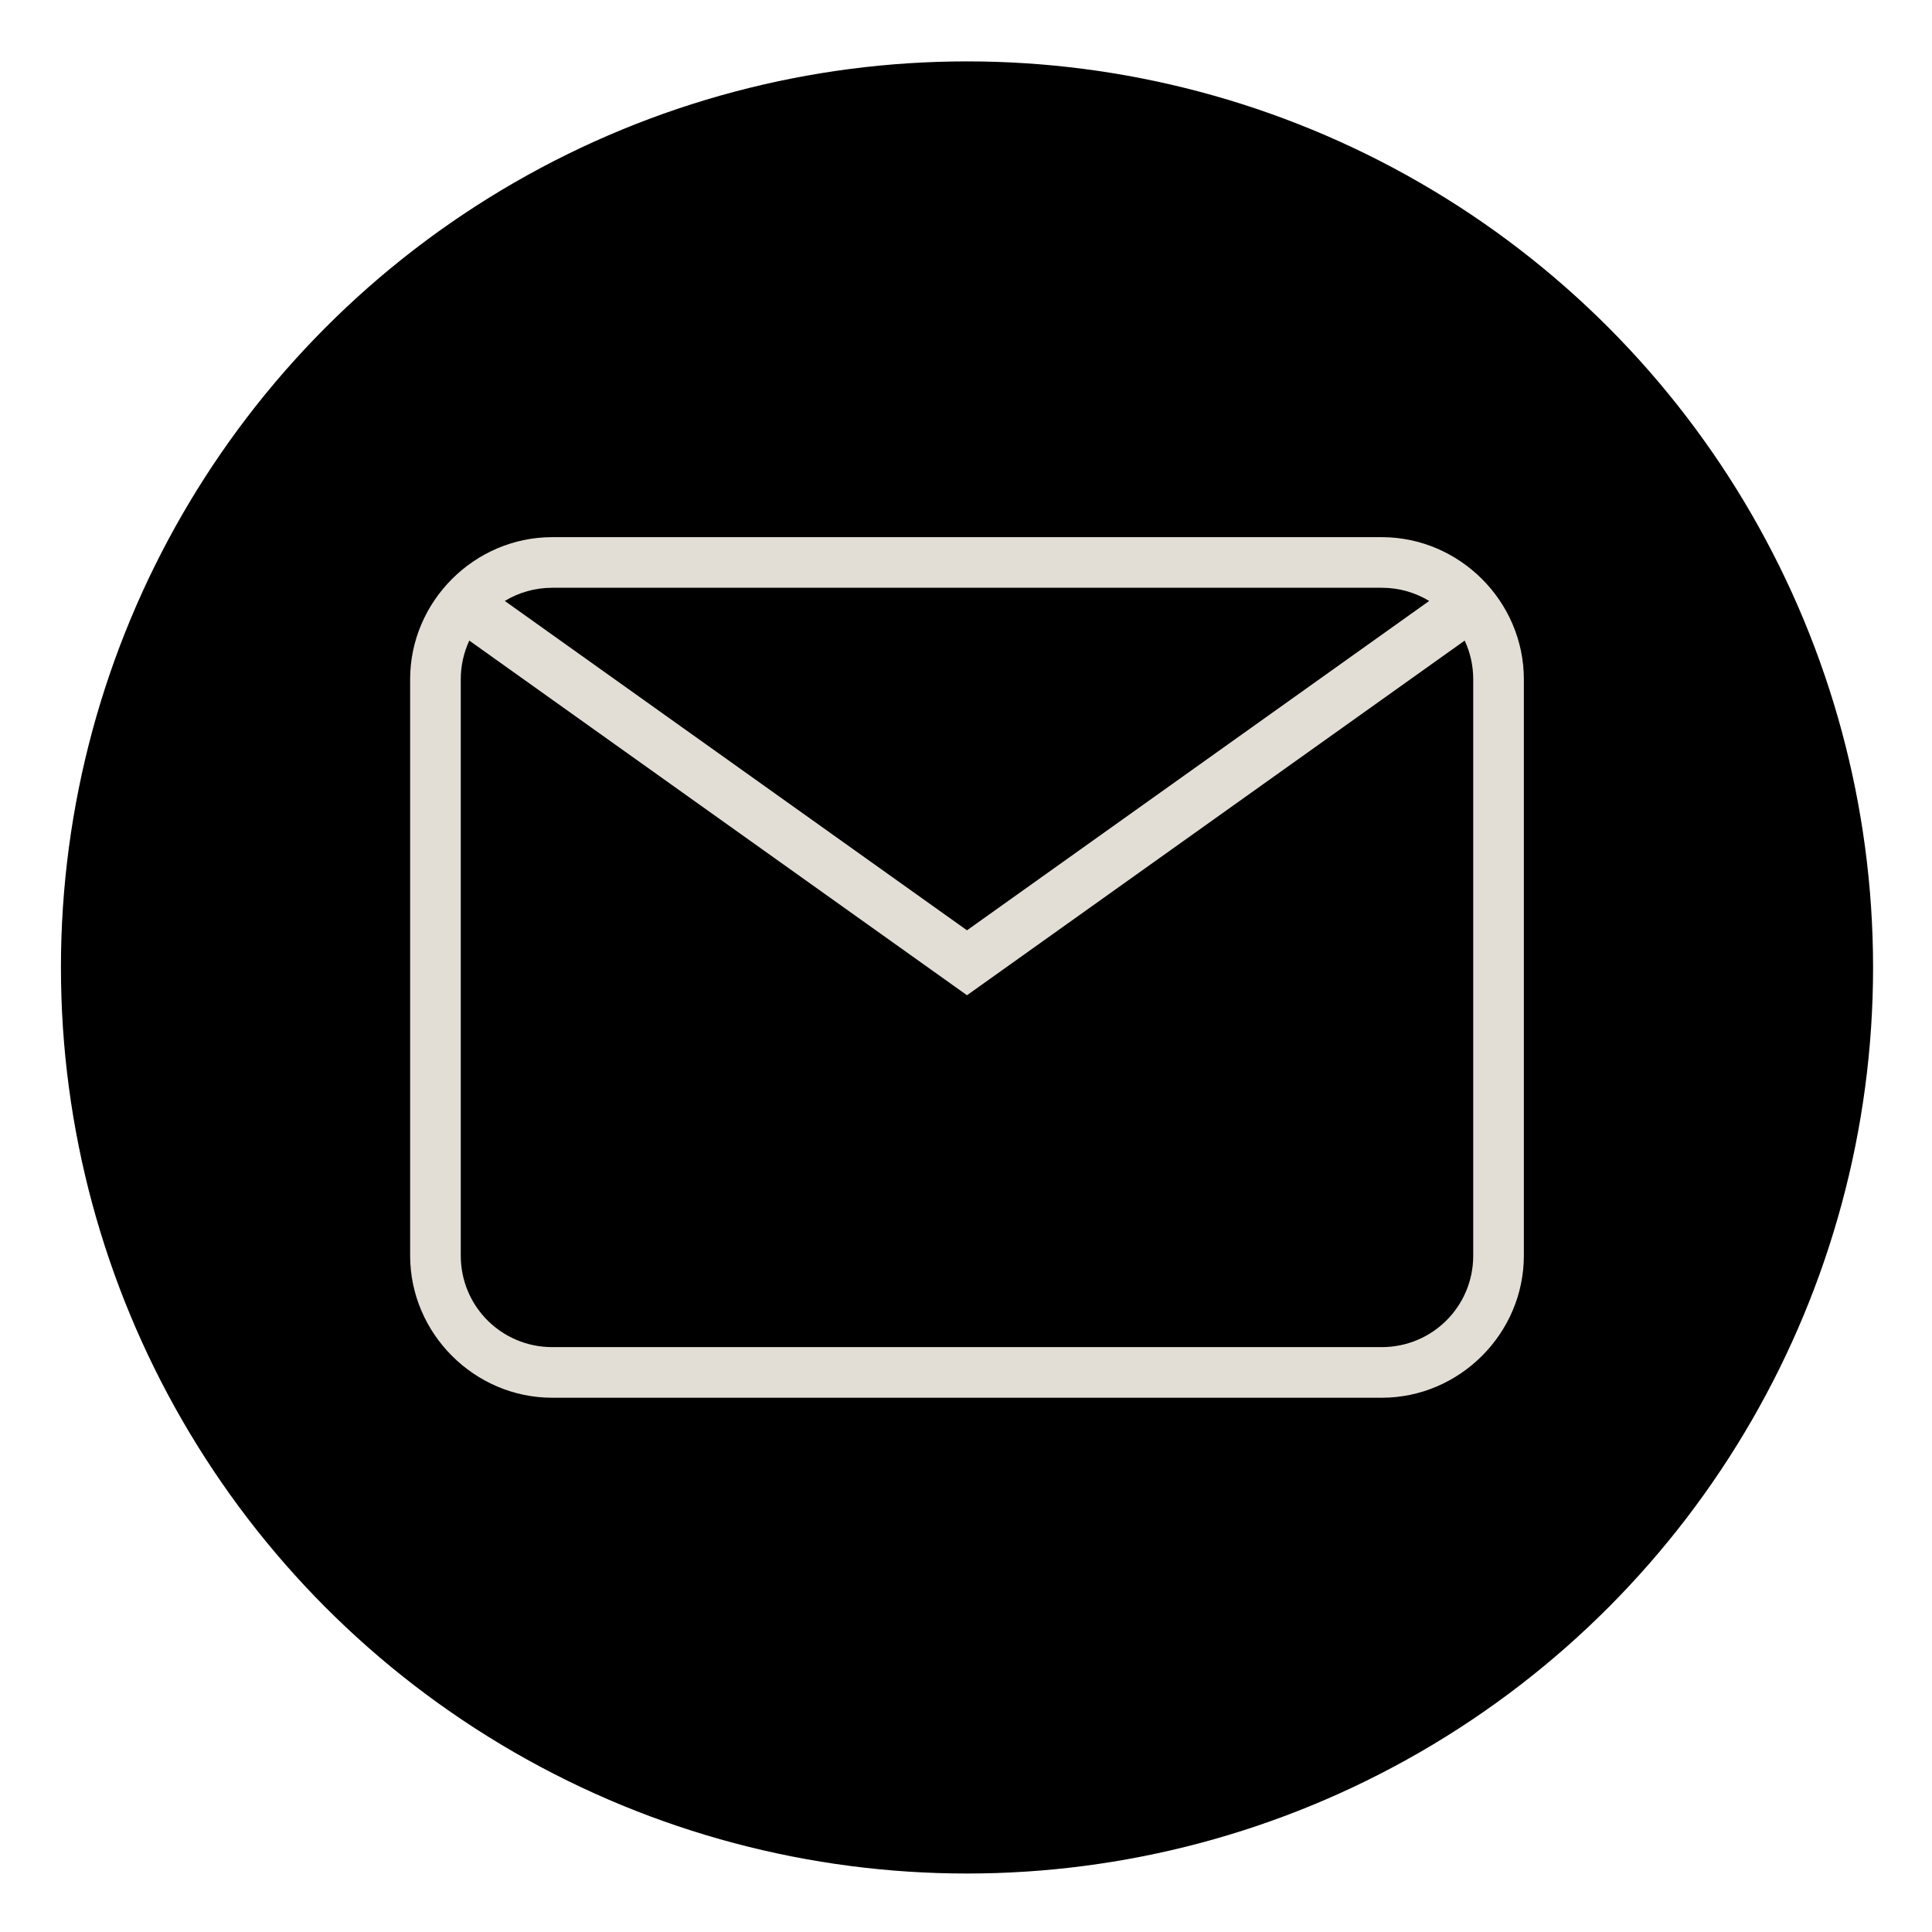 <?xml version="1.0" encoding="UTF-8" standalone="no"?>
<!-- Created with Inkscape (http://www.inkscape.org/) -->

<svg
   width="42.333mm"
   height="42.333mm"
   viewBox="0 0 42.333 42.333"
   version="1.1"
   id="svg3390"
   xmlns="http://www.w3.org/2000/svg"
   xmlns:svg="http://www.w3.org/2000/svg">
  <defs
     id="defs3387" />
  <g
     id="layer1"
     transform="translate(-30.036,-87.561)">
    <g
       id="g38830"
       transform="matrix(0.418,0,0,0.418,6.799,43.168)">
      <circle
         style="fill:#000000;fill-opacity:1;stroke:none;stroke-width:5.212;stroke-miterlimit:4;stroke-dasharray:none;stroke-opacity:1"
         id="circle37386"
         cx="106.281"
         cy="156.917"
         r="47.496" />
      <path
         id="path36994"
         style="color:#000000;fill:#e2ded5;fill-opacity:1;stroke-width:5.307;-inkscape-stroke:none"
         d="m 84.54,134.361 c -4.081,0 -7.45,3.368 -7.45,7.45 v 30.212 c 0,4.081 3.368,7.45 7.45,7.45 h 43.481 c 4.081,0 7.45,-3.369 7.45,-7.45 v -30.212 c 0,-4.081 -3.368,-7.45 -7.45,-7.45 z" />
      <path
         id="rect35126"
         style="fill:#000000;fill-opacity:1;stroke:none;stroke-width:2.304;stroke-miterlimit:4;stroke-dasharray:none;stroke-opacity:1"
         d="m 84.54,137.014 c -0.912,0 -1.763,0.252 -2.488,0.691 l 24.228,17.265 24.228,-17.265 c -0.724,-0.439 -1.575,-0.691 -2.488,-0.691 z m 47.83,2.768 -24.298,17.315 -1.791,1.277 -26.09,-18.591 c -0.286,0.616 -0.447,1.302 -0.447,2.028 v 30.212 c 0,2.657 2.139,4.796 4.796,4.796 h 43.481 c 2.657,0 4.796,-2.139 4.796,-4.796 v -30.212 c 0,-0.726 -0.161,-1.413 -0.447,-2.028 z" />
    </g>
  </g>
</svg>
